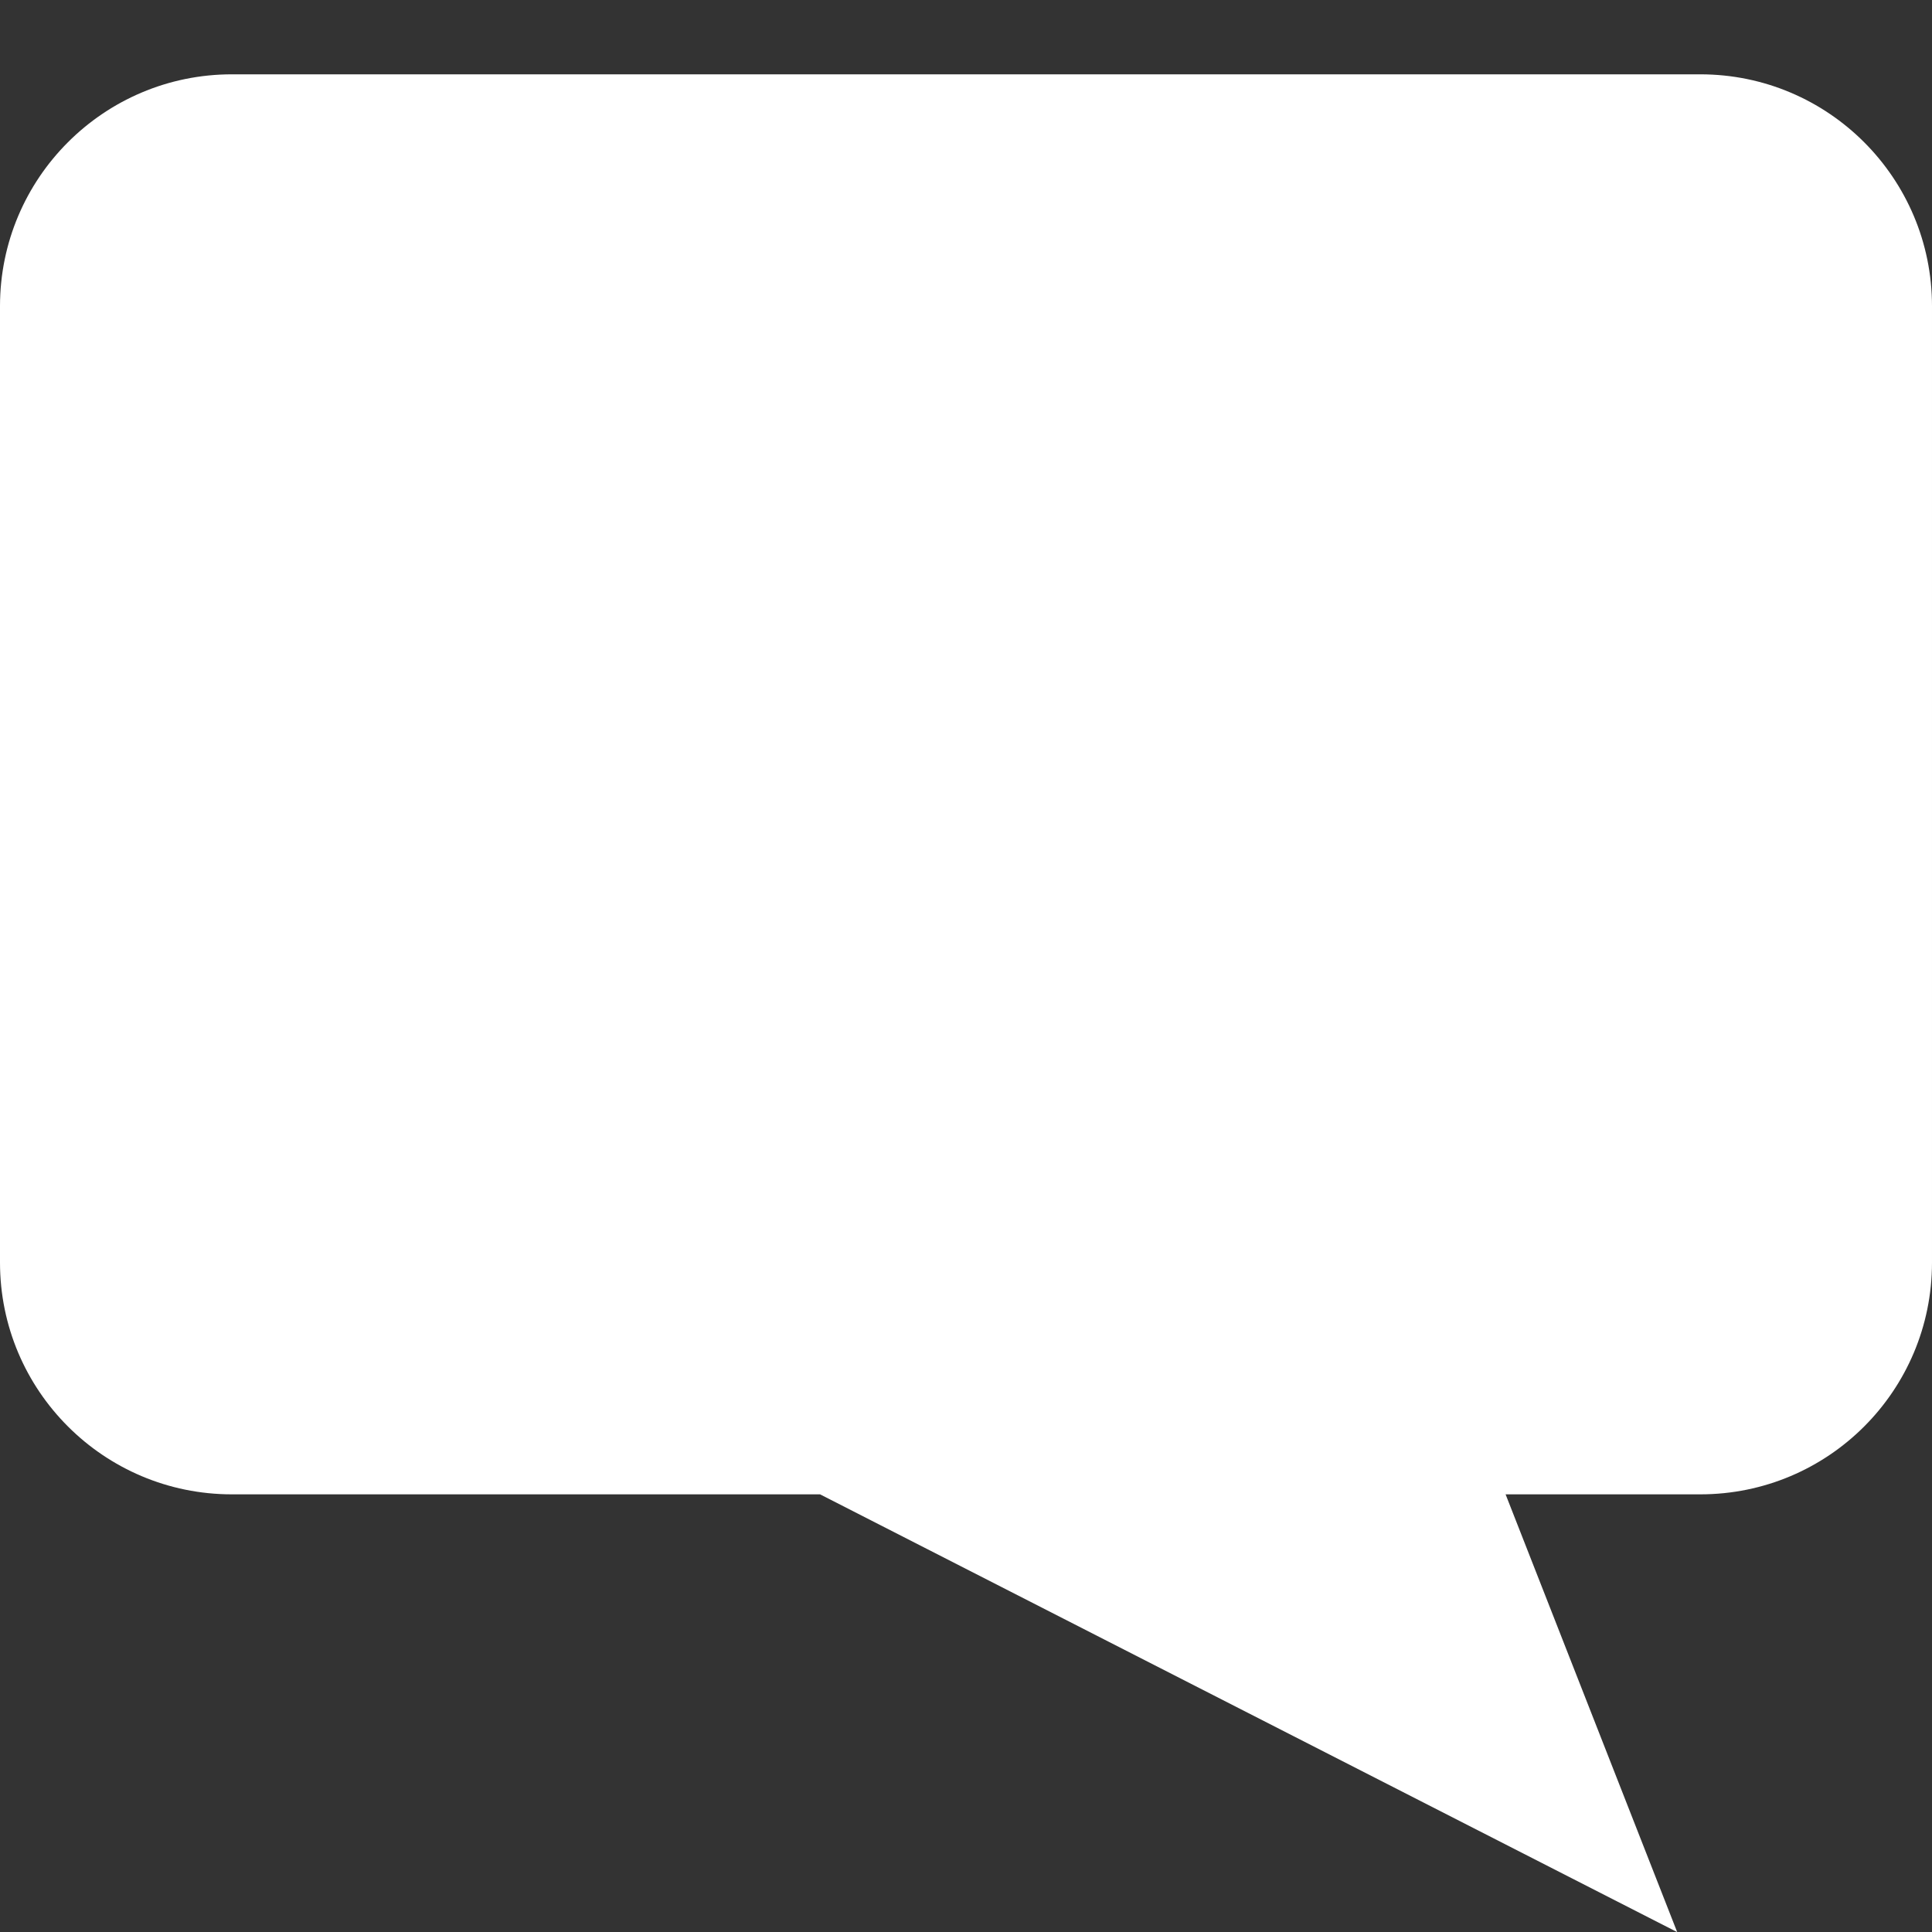 <?xml version="1.0" encoding="utf-8"?>
<!-- Generator: Adobe Illustrator 16.0.0, SVG Export Plug-In . SVG Version: 6.00 Build 0)  -->
<!DOCTYPE svg PUBLIC "-//W3C//DTD SVG 1.1//EN" "http://www.w3.org/Graphics/SVG/1.1/DTD/svg11.dtd">
<svg version="1.1" id="Layer_1" xmlns="http://www.w3.org/2000/svg" xmlns:xlink="http://www.w3.org/1999/xlink" x="0px" y="0px"
	 width="17px" height="17px" viewBox="6.5 6.5 17 17" enable-background="new 6.5 6.5 17 17" xml:space="preserve">
<rect x="6.5" y="6.5" width="17" height="17" fill="#333333" stroke="none"/>
<path fill="#FFFFFF" d="M21.461,7.154H8.54c-1.126,0-2.04,0.914-2.04,2.04v8.415c0,1.127,0.914,2.04,2.04,2.04h5.176l7.542,3.852
	l-1.51-3.852h1.713c1.127,0,2.039-0.912,2.039-2.04V9.194C23.5,8.068,22.588,7.154,21.461,7.154z"/>
</svg>
